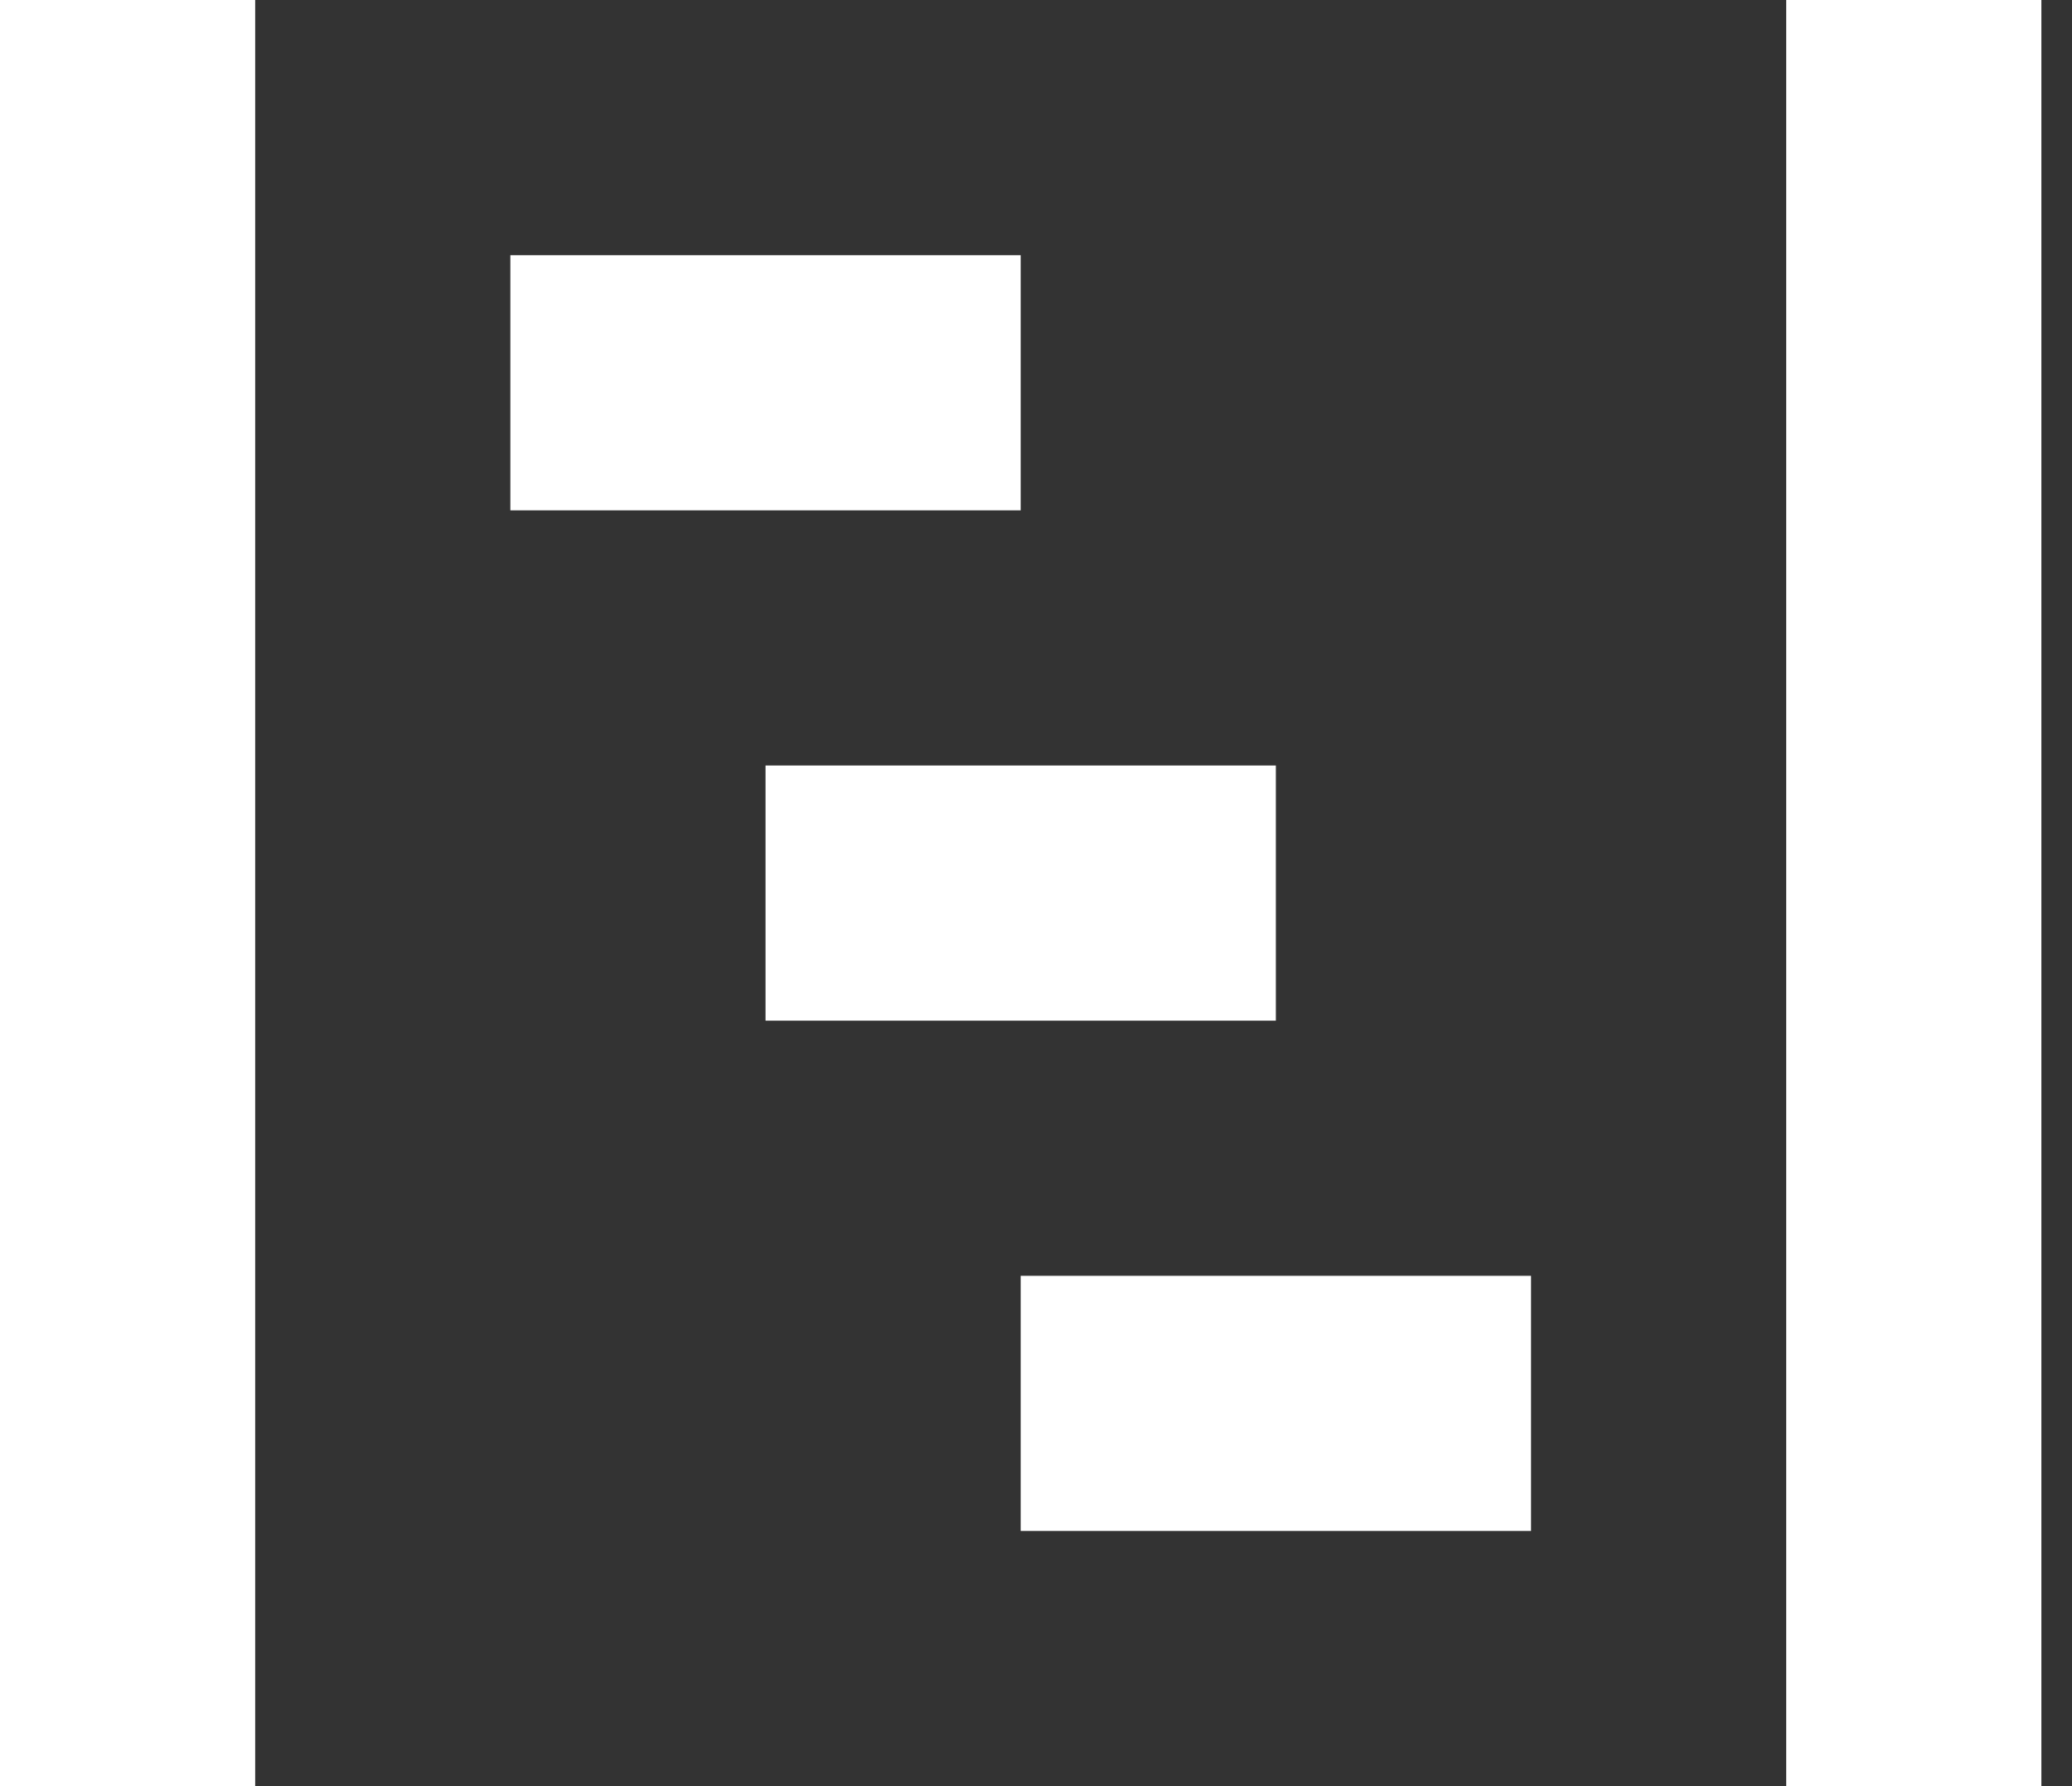 <svg width="58" height="50" viewBox="0 0 58 50" fill="none" xmlns="http://www.w3.org/2000/svg">
<rect x="0" y="0" width="58" height="50" fill="#333333" stroke="none"/>
<path d="M0 0V50H7.143V0H0ZM50 0V50H57.143V0H50ZM14.286 7.143V14.286H28.571V7.143H14.286ZM21.429 21.429V28.571H35.714V21.429H21.429ZM28.571 35.714V42.857H42.857V35.714H28.571Z" fill="white"/>
</svg>
